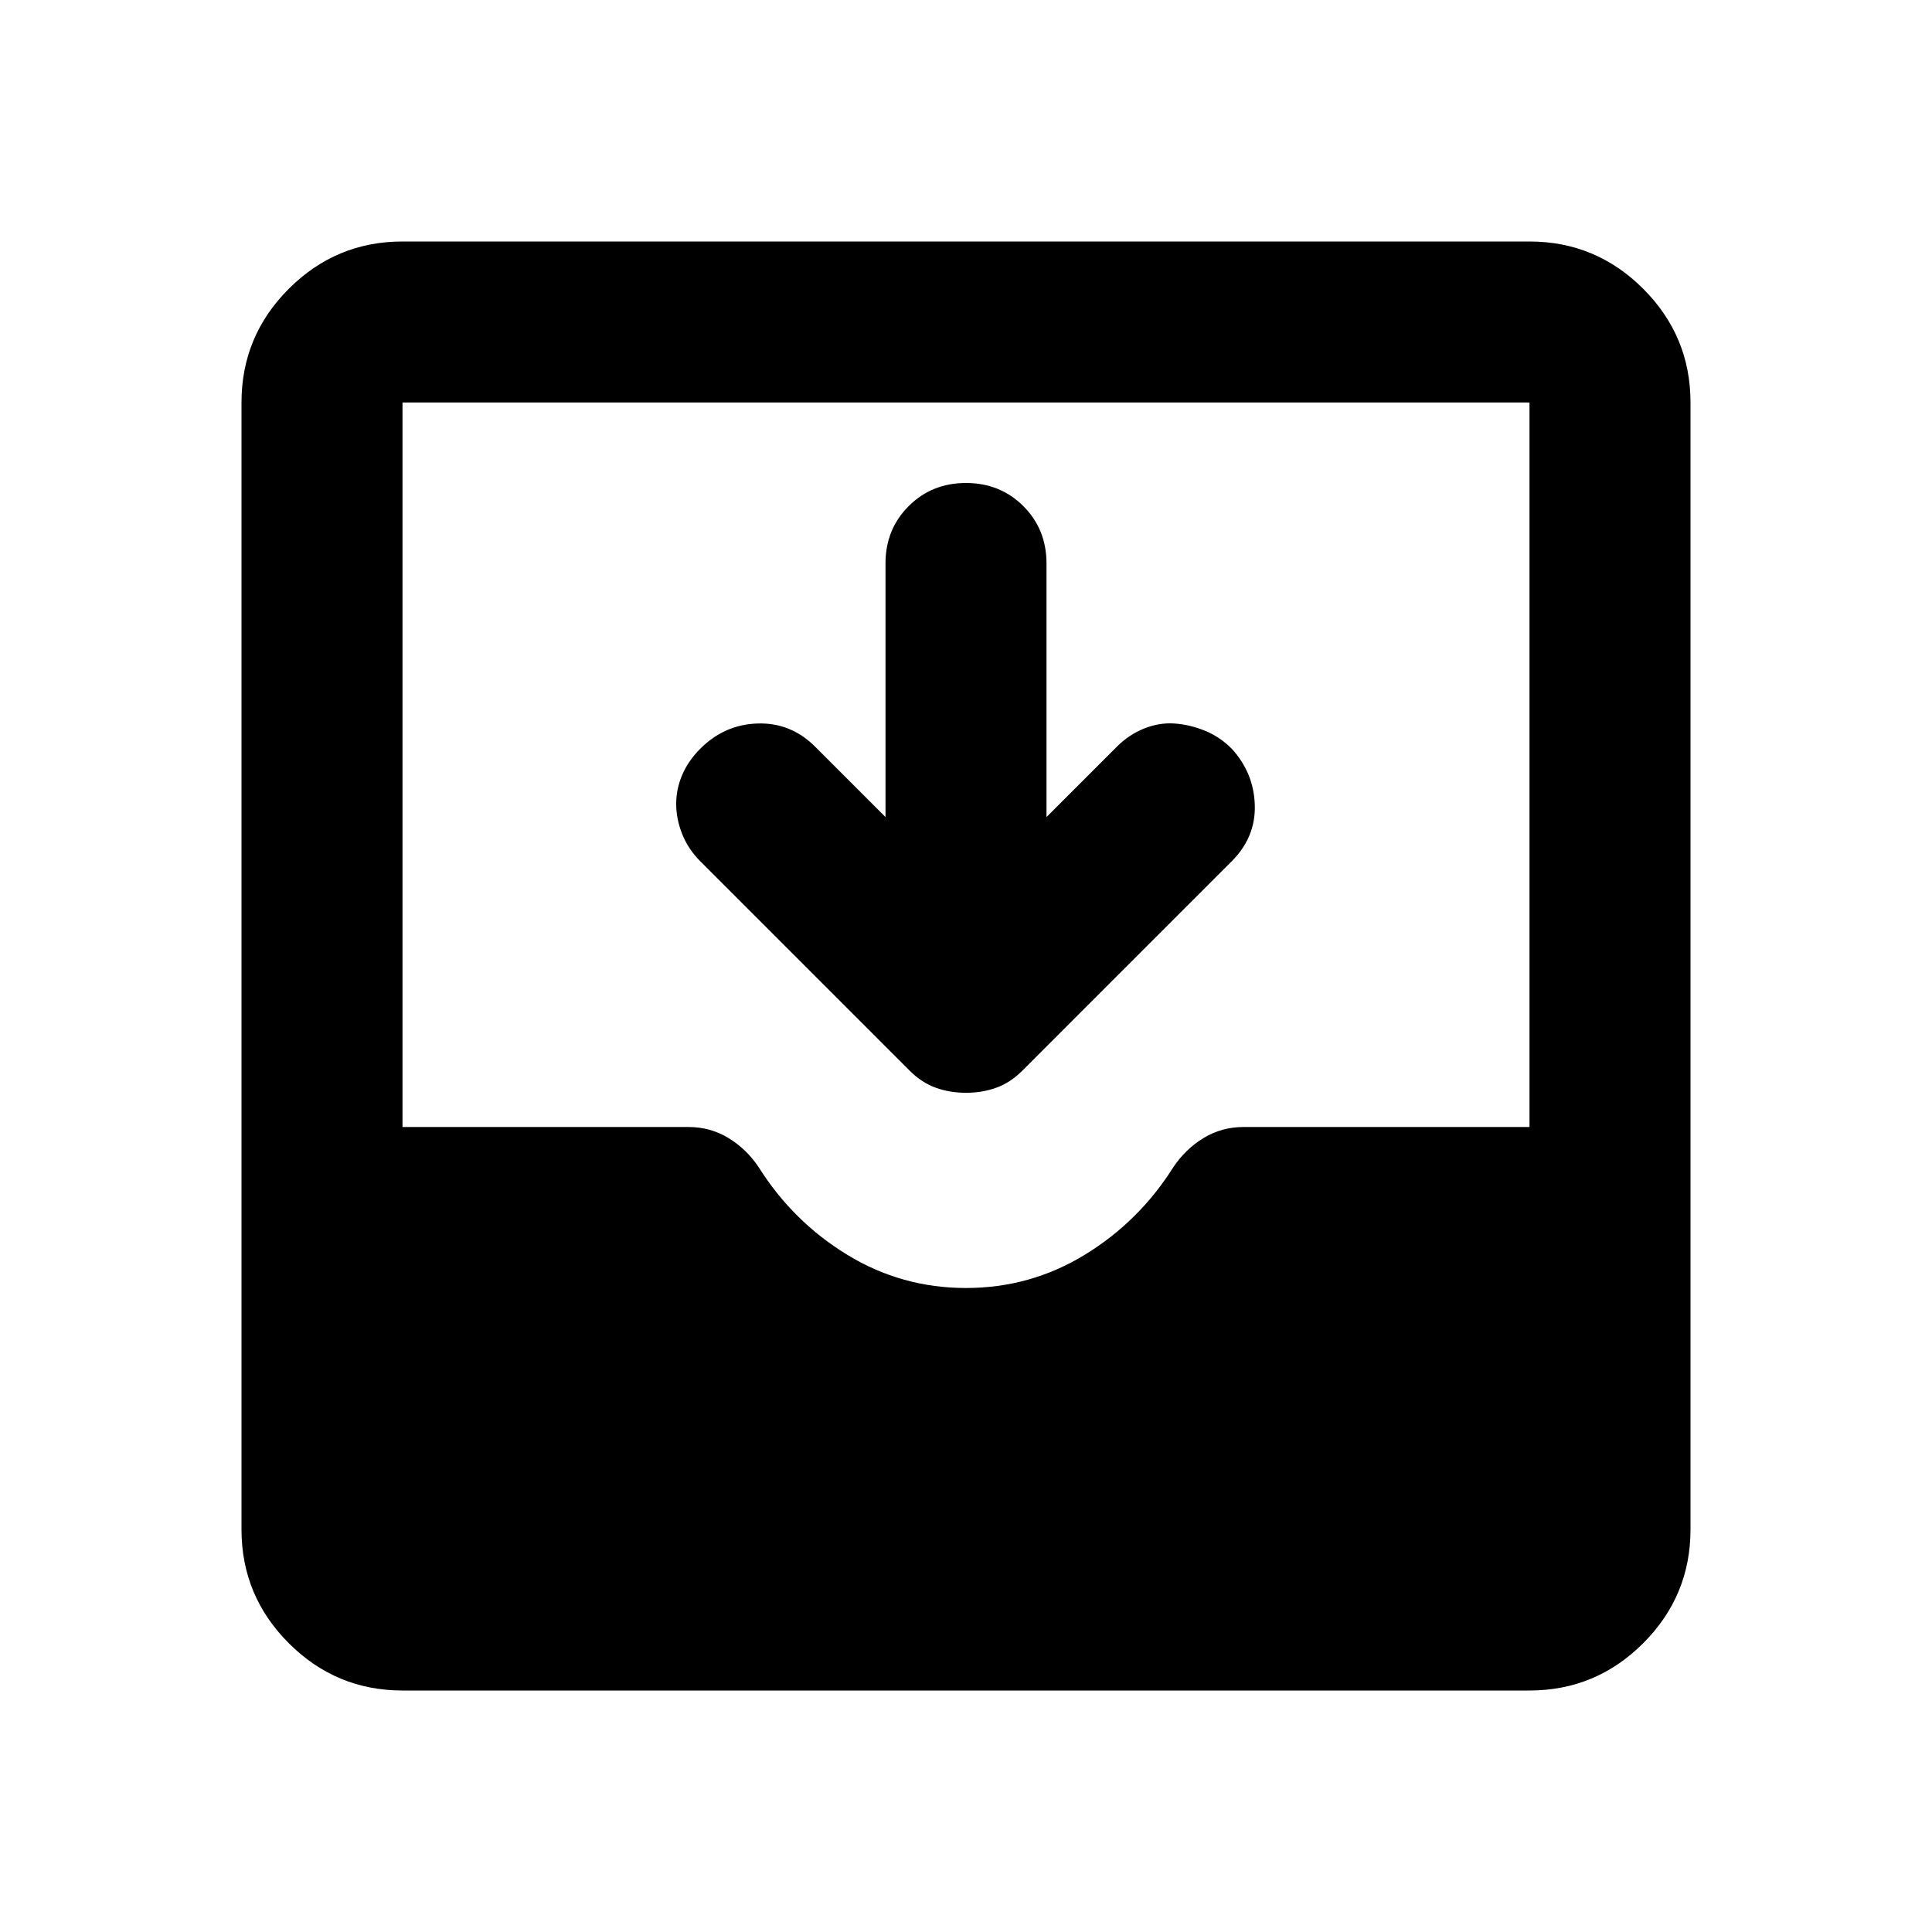 <svg xmlns="http://www.w3.org/2000/svg" height="24px" viewBox="0 -960 960 960" width="24px" fill="#000000"><path d="M200-120q-33 0-56.5-23.5T120-200v-560q0-33 23.5-56.5T200-840h560q33 0 56.5 23.5T840-760v560q0 33-23.5 56.5T760-120H200Zm280-200q32 0 59-16.5t44-43.5q6-9 15-14.5t20-5.5h142v-360H200v360h142q11 0 20 5.5t15 14.5q17 27 44 43.5t59 16.5Zm-40-234v-126q0-17 11.5-28.5T480-720q17 0 28.5 11.5T520-680v126l35-35q6-6 13.5-9t15-2.5q7.5.5 15 3.5t13.5 9q11 12 11.5 28T612-532L508-428q-6 6-13 8.5t-15 2.5q-8 0-15-2.5t-13-8.5L348-532q-6-6-9-13.5t-3-15q0-7.5 3-14.5t9-13q12-12 28.5-12.5T405-589l35 35Z"/></svg>